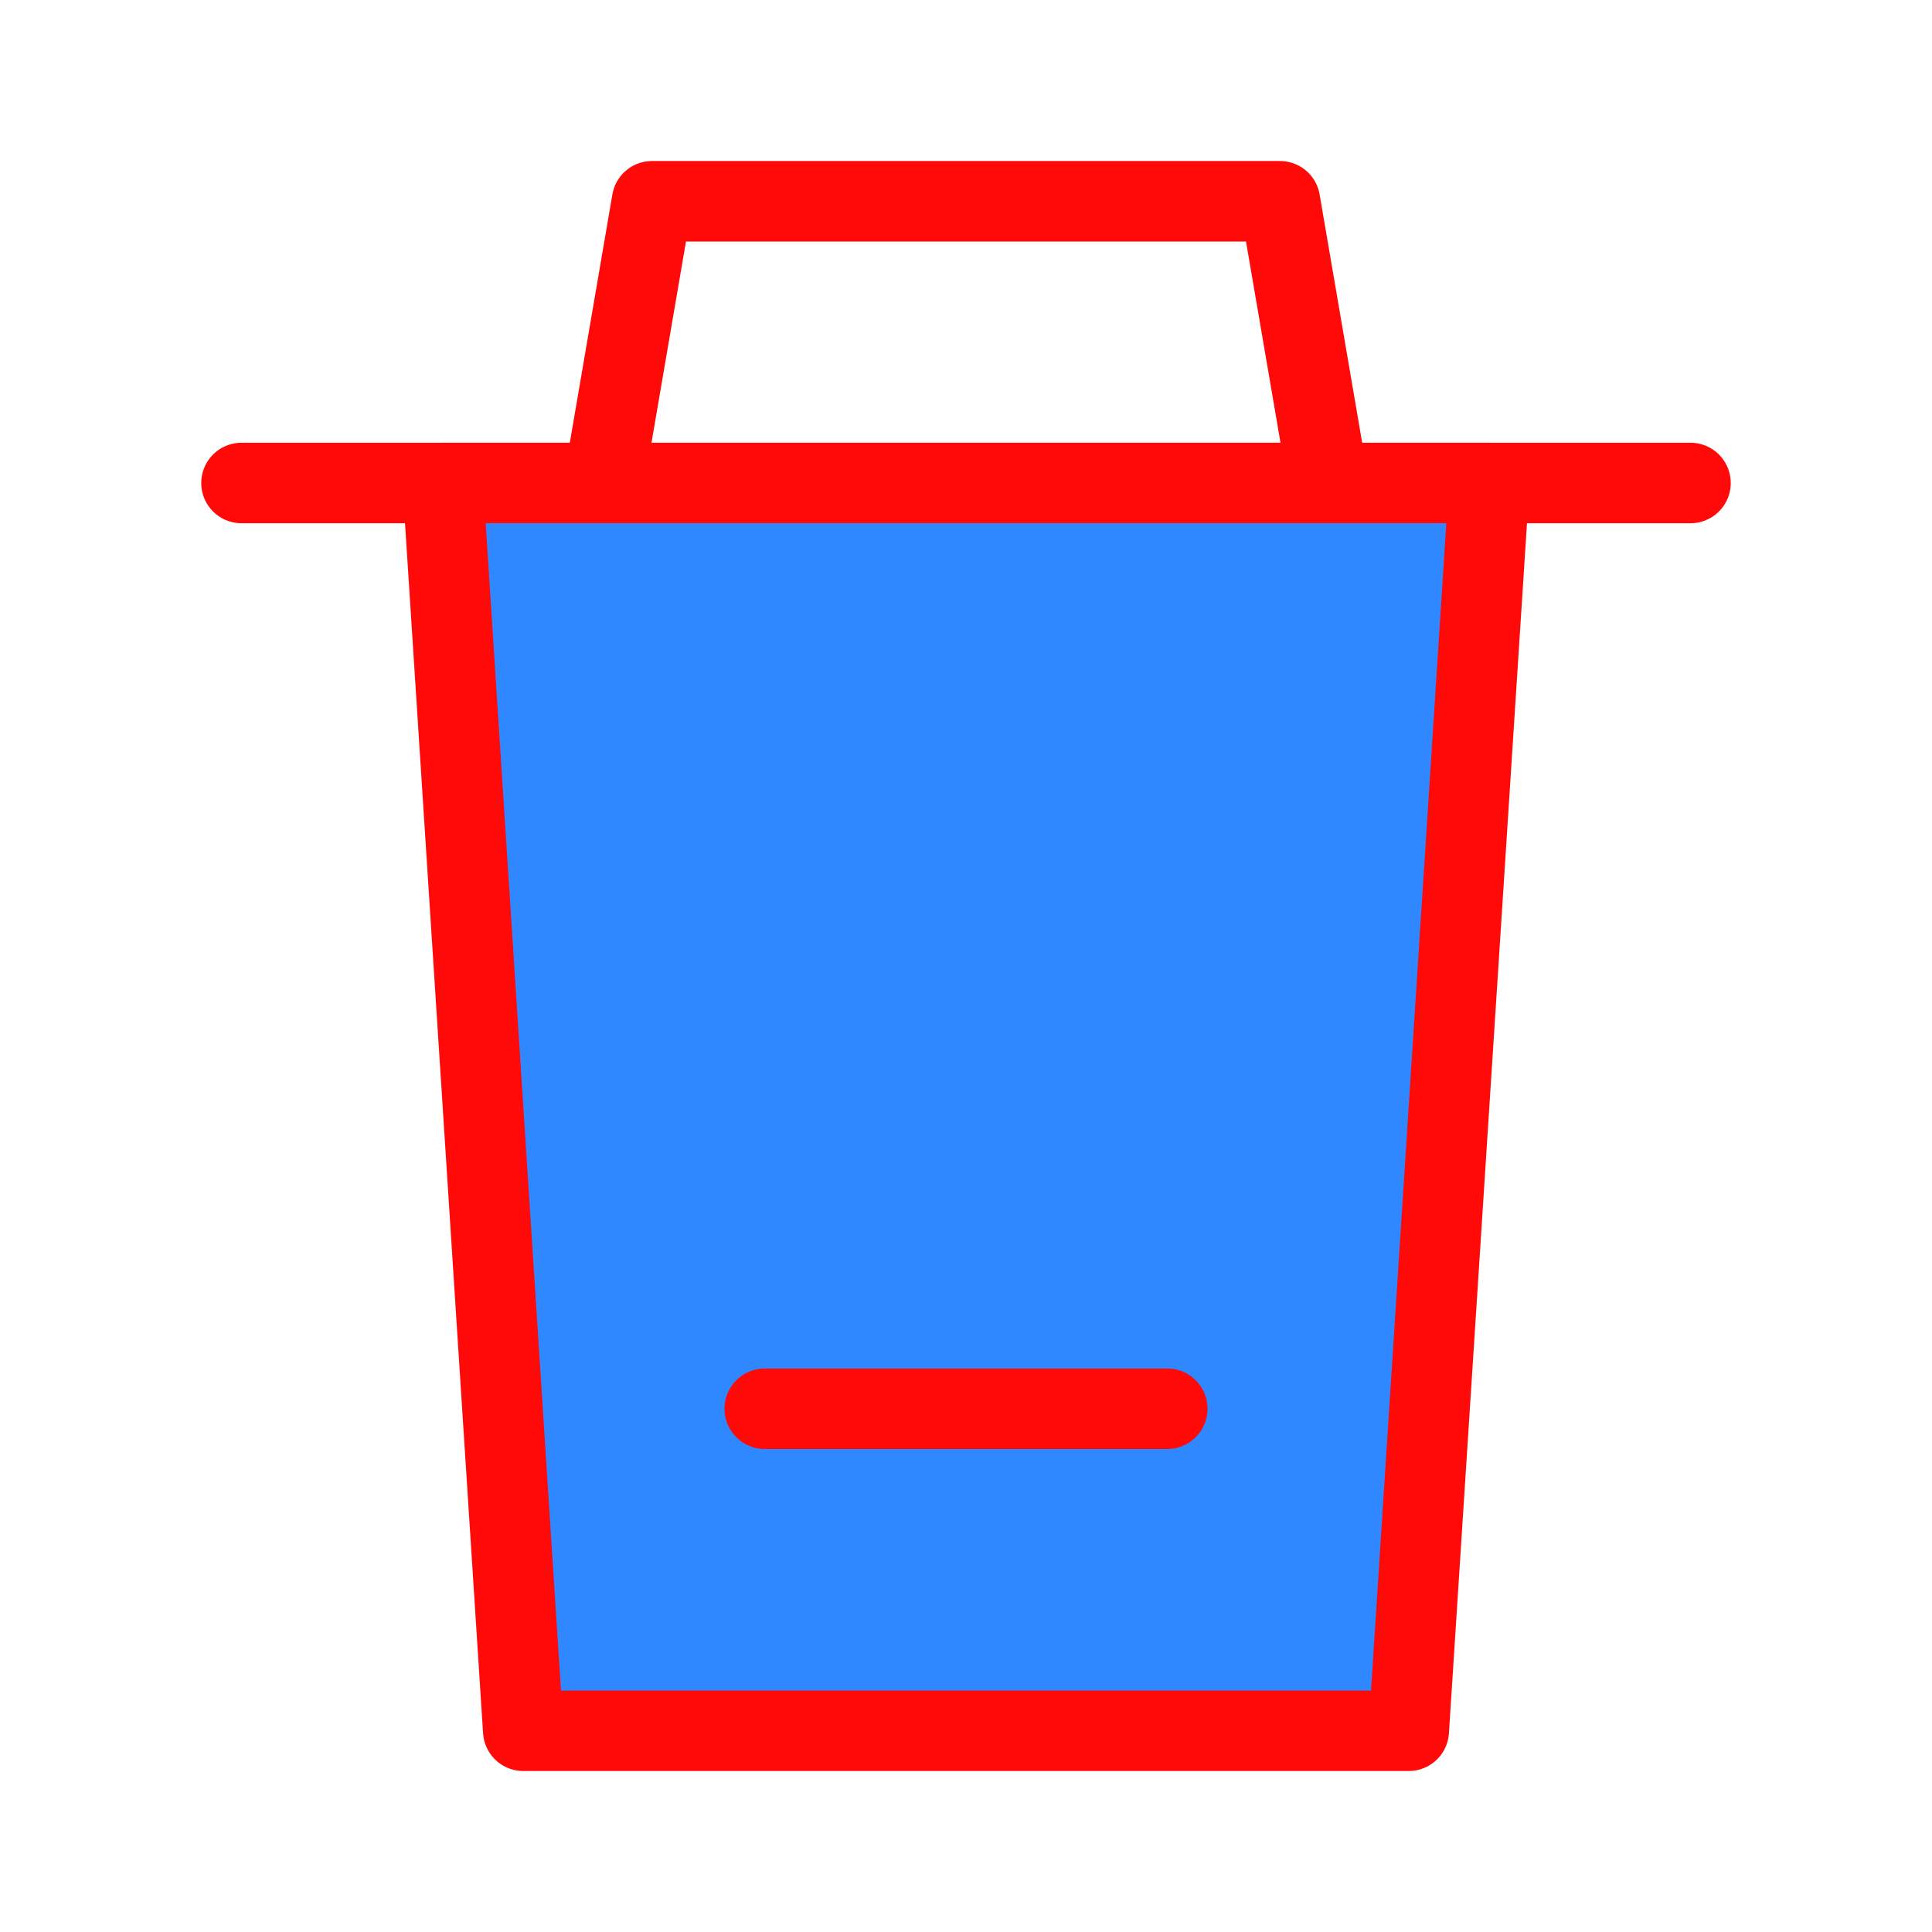 <?xml version="1.0" encoding="UTF-8"?><svg width="24" height="24" viewBox="0 0 48 48" fill="none" xmlns="http://www.w3.org/2000/svg"><path d="M15 12L16.2 5H31.8L33 12" stroke="#FF0909" stroke-width="2" stroke-linejoin="round"/><path d="M6 12H42" stroke="#FF0909" stroke-width="2" stroke-linecap="round"/><path fill-rule="evenodd" clip-rule="evenodd" d="M37 12L35 43H13L11 12H37Z" fill="#2F88FF" stroke="#FF0909" stroke-width="2" stroke-linecap="round" stroke-linejoin="round"/><path d="M19 35H29" stroke="#FF0909" stroke-width="2" stroke-linecap="round"/></svg>